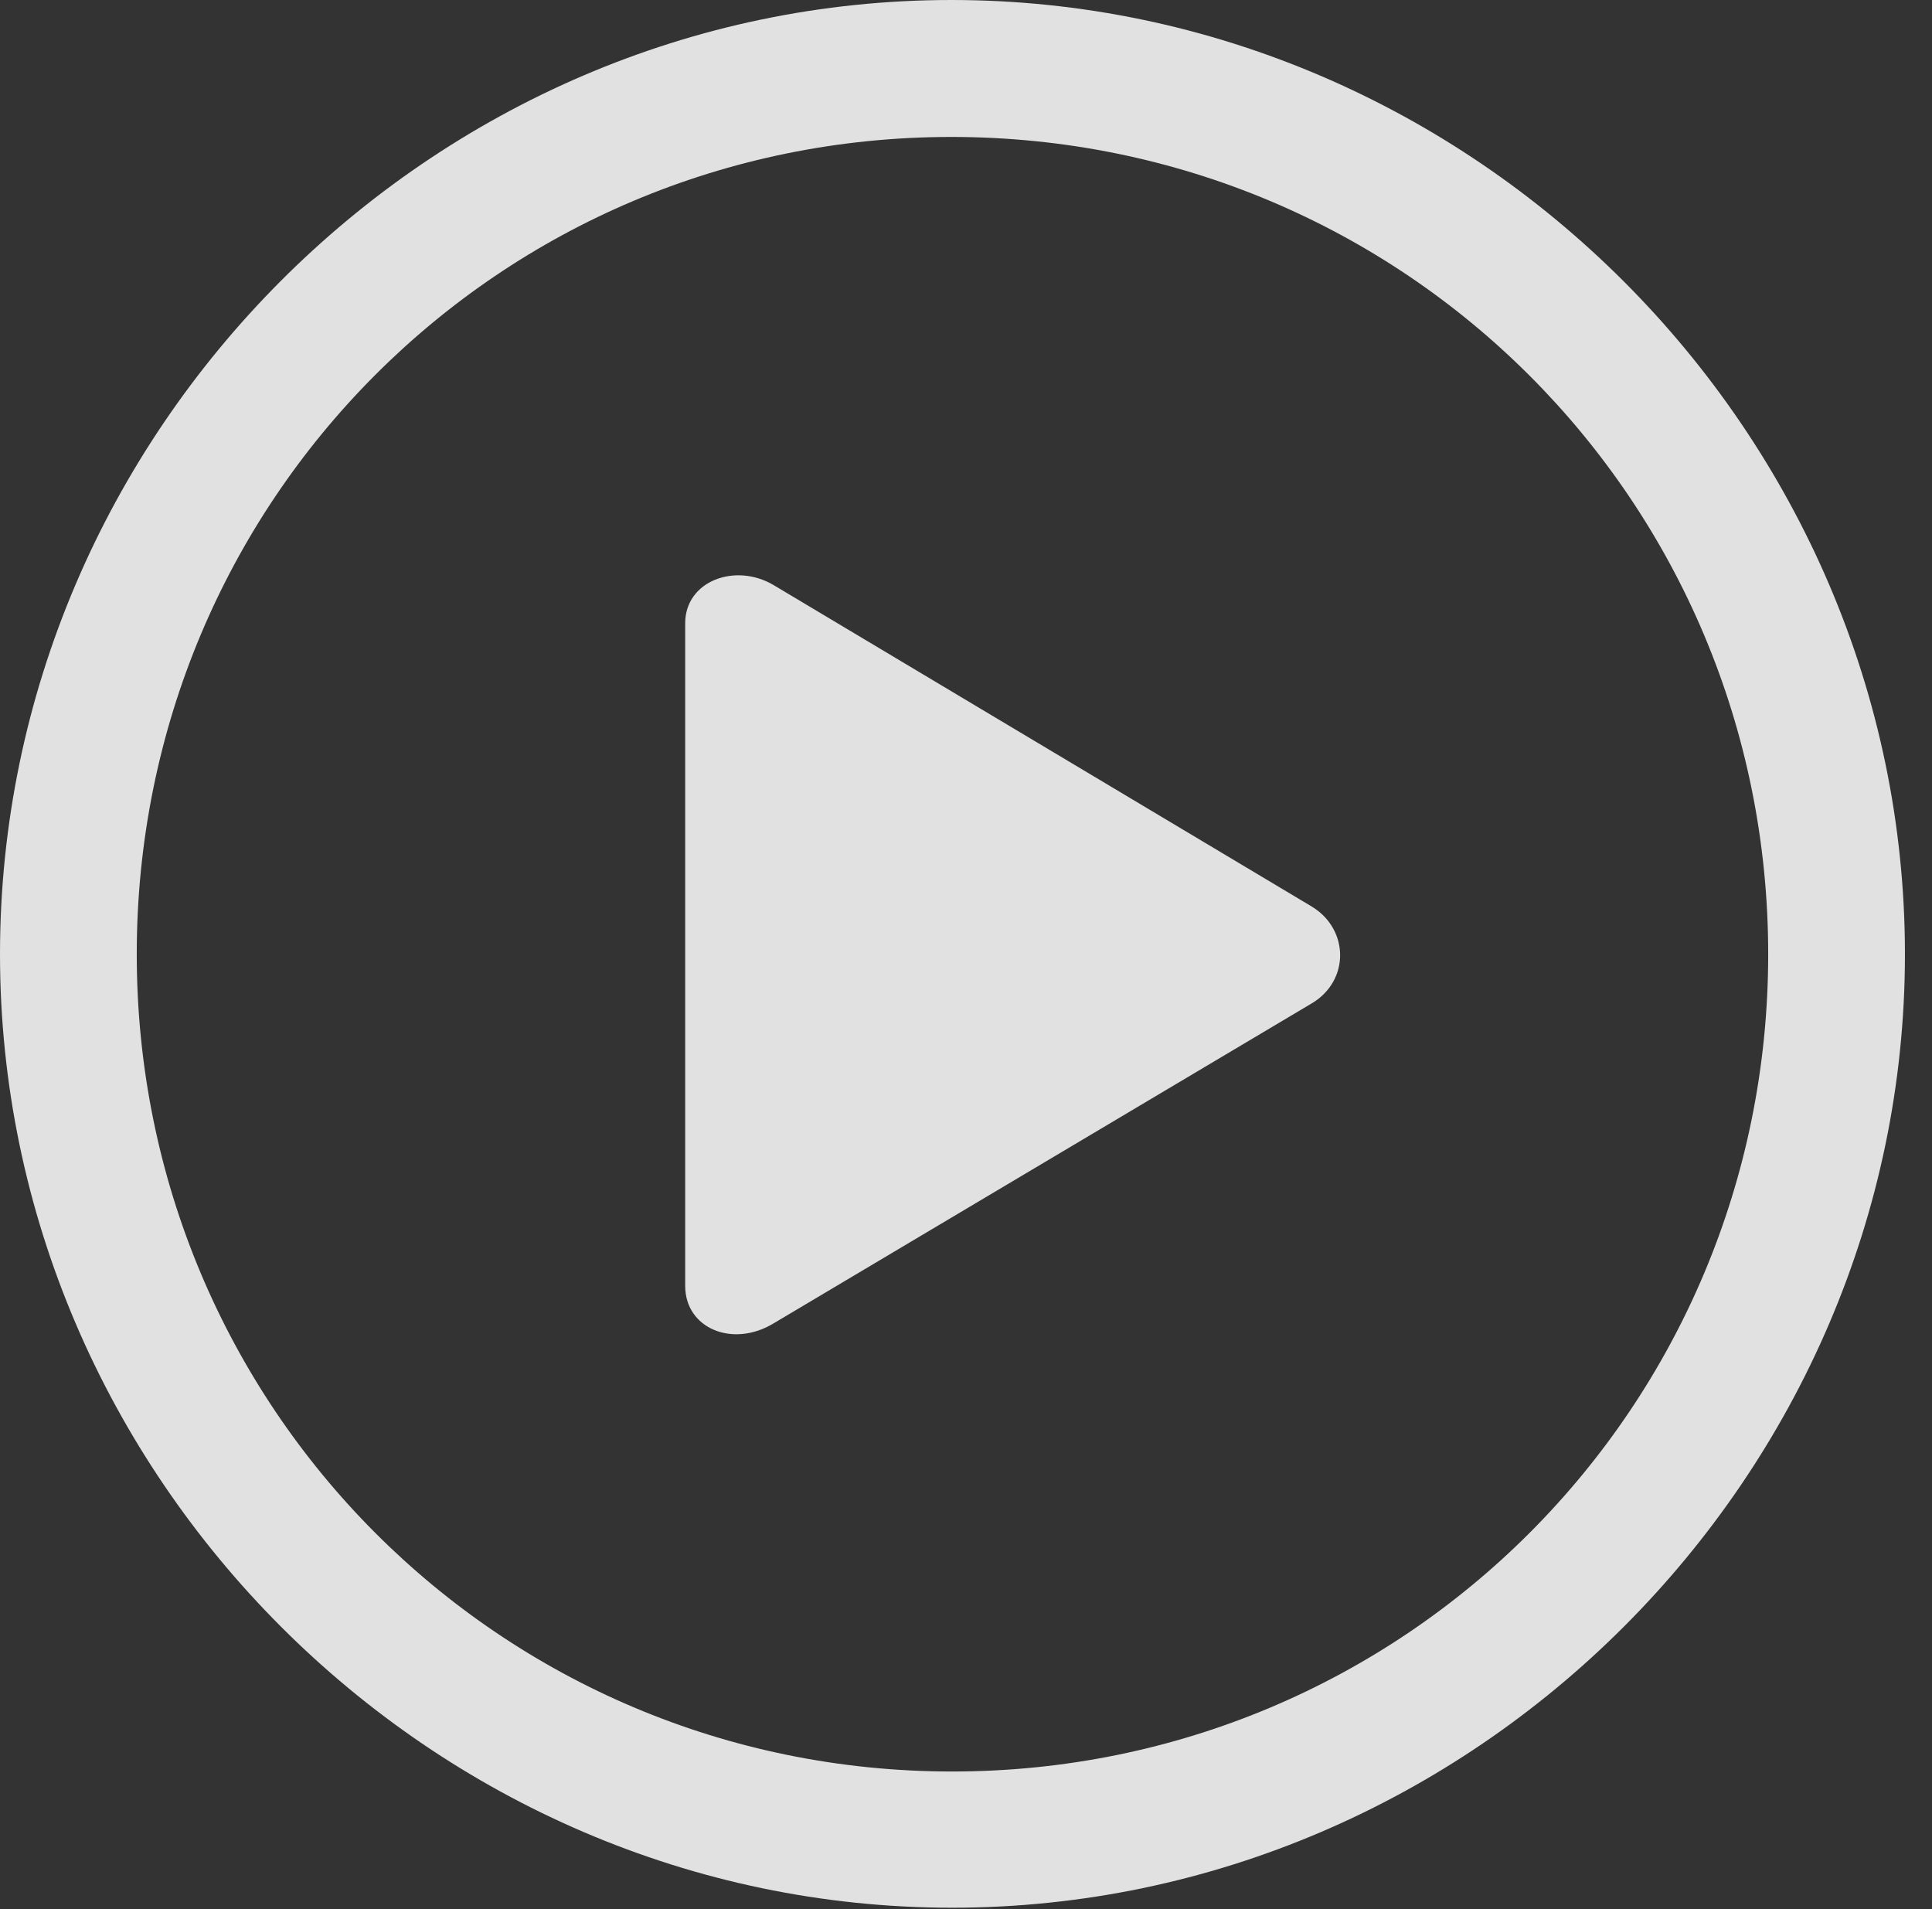 <svg width="252" height="249" viewBox="0 0 252 249" fill="none" xmlns="http://www.w3.org/2000/svg">
<rect x="0" y="0" width="252" height="249" fill="#333333" stroke="none"/>
<path d="M124.187 248.809C192.195 248.809 248.471 192.456 248.471 124.452C248.471 56.352 192.1 0 124.092 0C56.18 0 0 56.352 0 124.452C0 192.456 56.276 248.809 124.187 248.809ZM124.187 231.043C65.242 231.043 17.837 183.479 17.837 124.452C17.837 65.33 65.146 17.861 124.092 17.861C183.134 17.861 230.634 65.33 230.634 124.452C230.634 183.479 183.23 231.043 124.187 231.043Z" fill="white" fill-opacity="0.85"/>
<path d="M100.914 172.59L171.115 130.851C176.075 127.89 175.98 121.204 171.115 118.243L100.914 76.314C95.954 73.353 89.373 75.74 89.373 81.28V167.718C89.373 173.258 95.573 175.837 100.914 172.59Z" fill="white" fill-opacity="0.85"/>
</svg>
